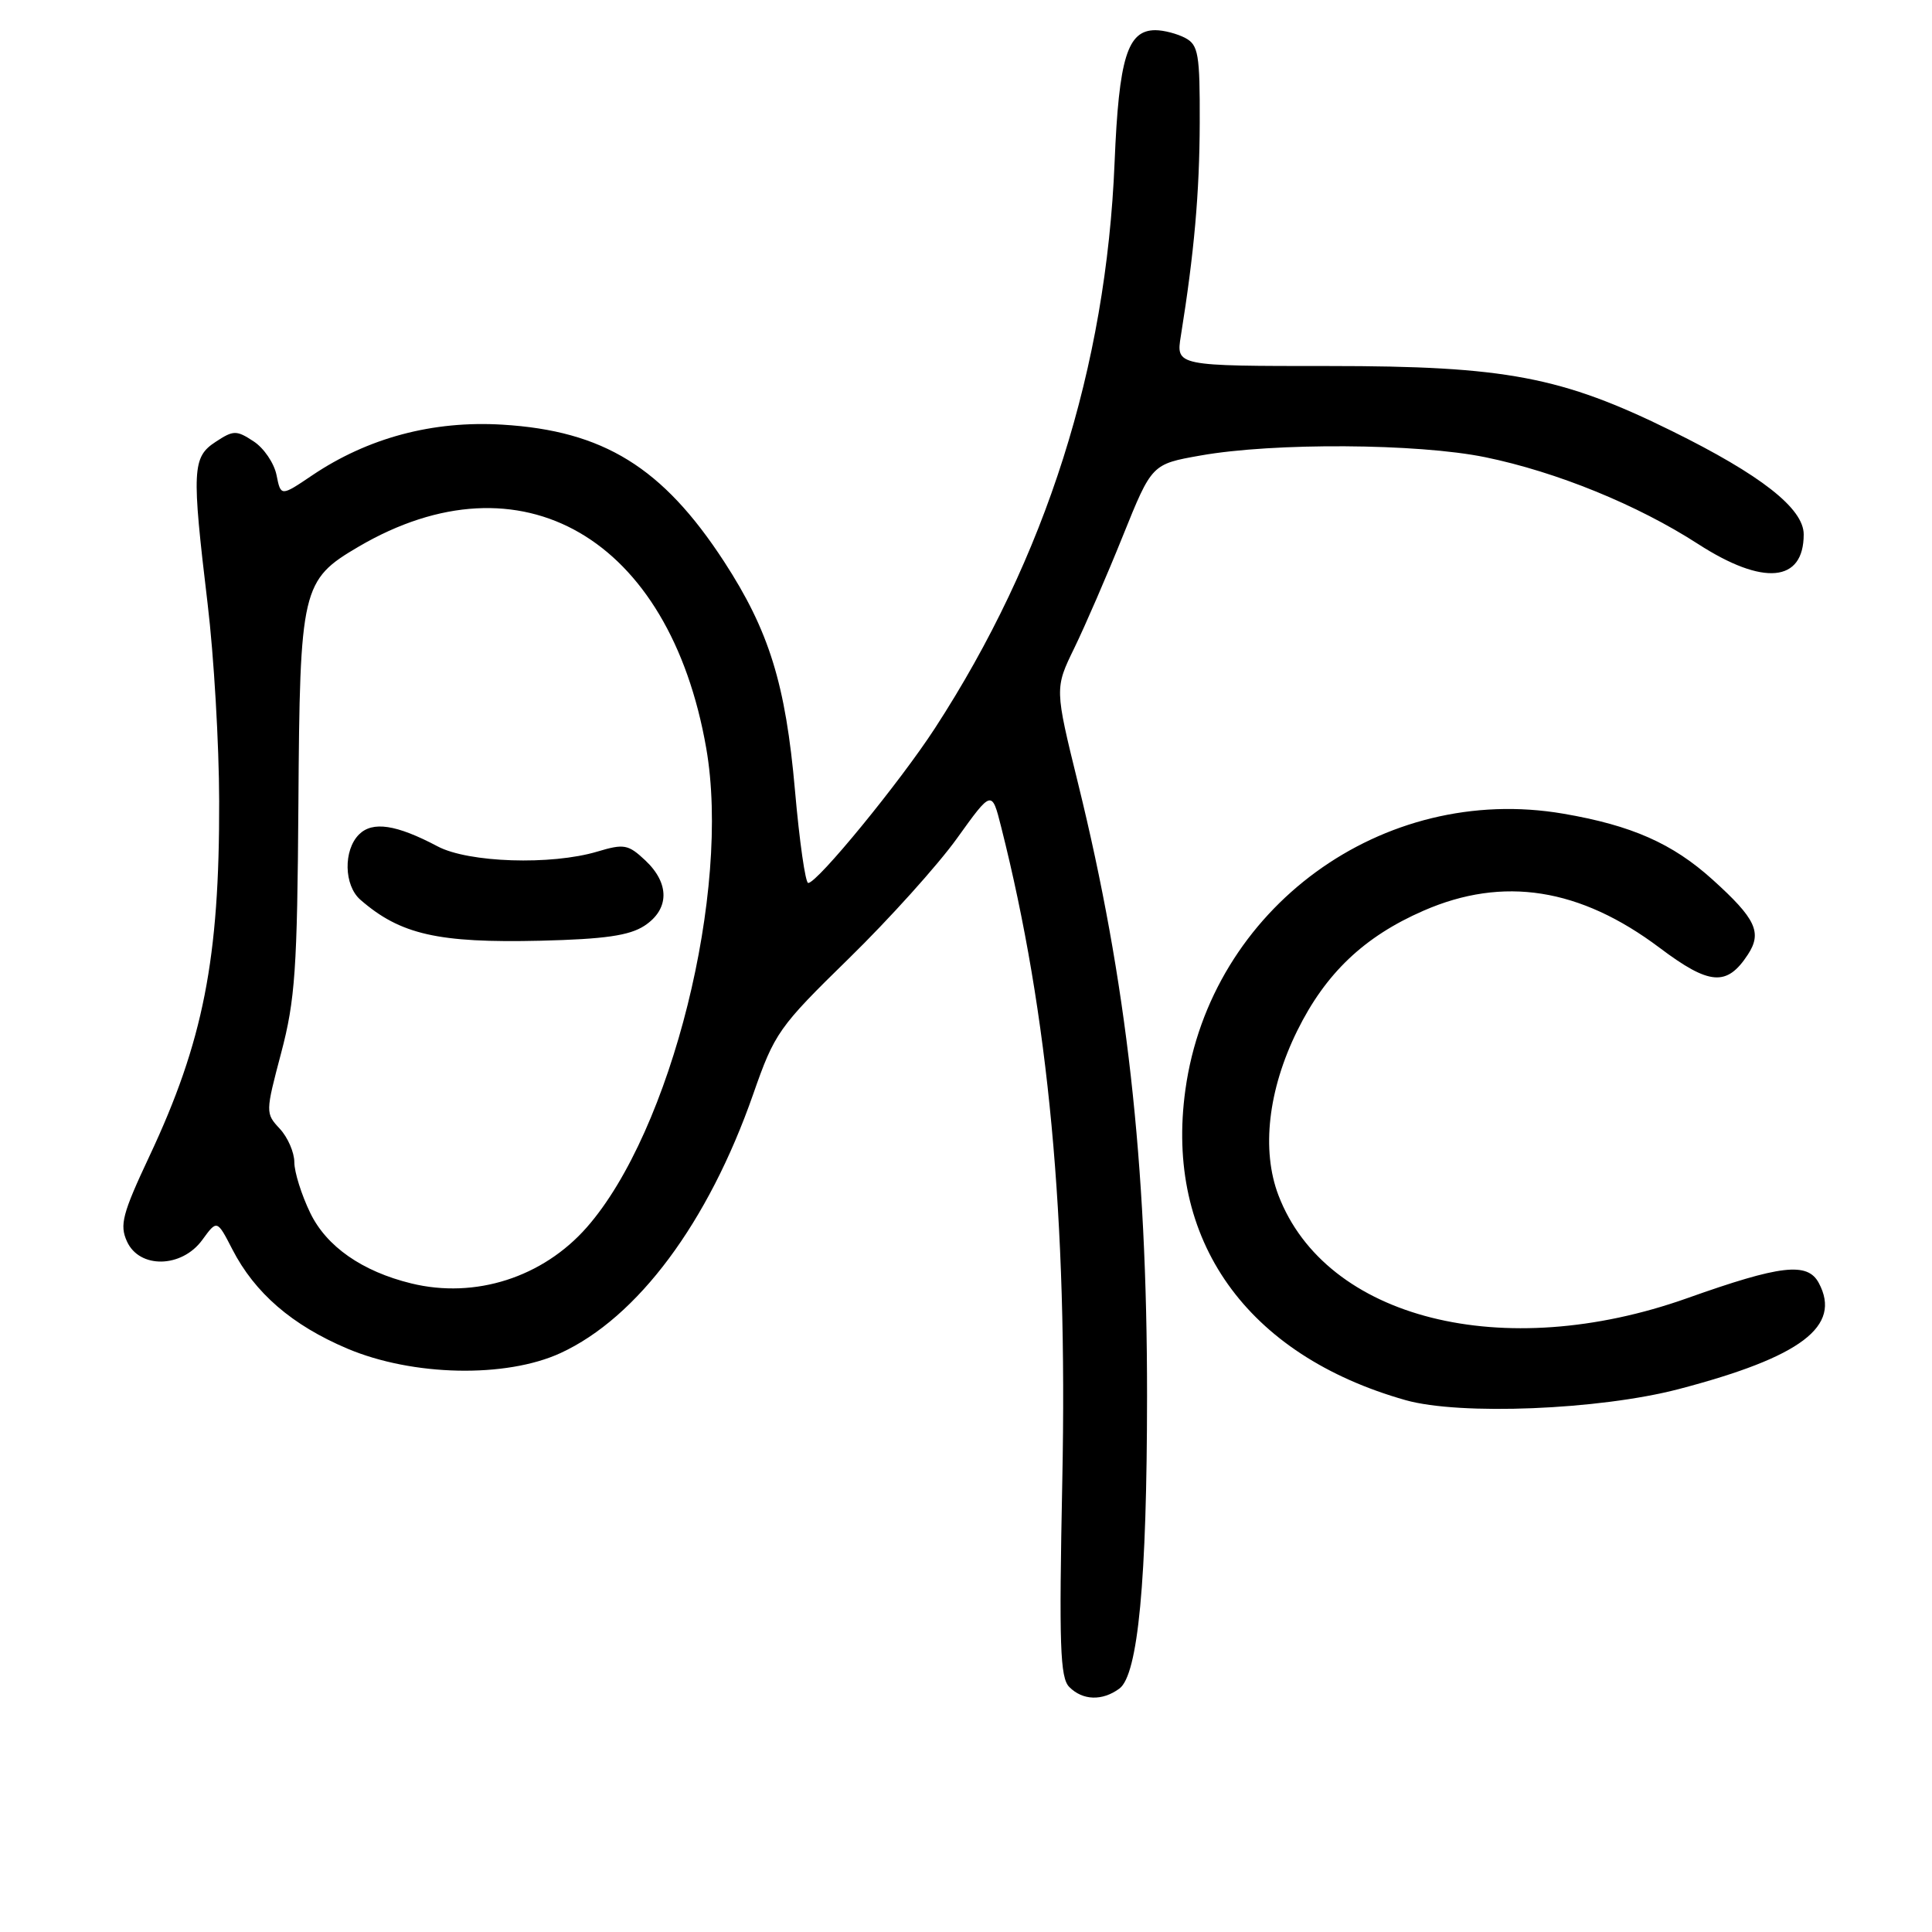 <?xml version="1.0" encoding="UTF-8" standalone="no"?>
<!DOCTYPE svg PUBLIC "-//W3C//DTD SVG 1.1//EN" "http://www.w3.org/Graphics/SVG/1.1/DTD/svg11.dtd" >
<svg xmlns="http://www.w3.org/2000/svg" xmlns:xlink="http://www.w3.org/1999/xlink" version="1.1" viewBox="0 0 256 256">
 <g >
 <path fill="currentColor"
d=" M 148.32 223.75 C 150.80 221.94 151.98 209.40 151.99 185.00 C 152.00 154.05 149.29 129.96 142.86 103.85 C 139.75 91.21 139.75 91.21 142.36 85.85 C 143.79 82.91 146.69 76.22 148.79 71.00 C 152.62 61.50 152.62 61.50 159.06 60.36 C 168.79 58.63 187.85 58.75 196.79 60.58 C 206.28 62.53 216.98 66.90 225.00 72.08 C 233.64 77.66 239.00 77.18 239.00 70.81 C 239.00 67.37 233.32 62.92 221.49 57.09 C 206.92 49.91 199.50 48.50 176.16 48.50 C 155.82 48.50 155.82 48.50 156.47 44.50 C 158.24 33.47 158.94 25.57 158.97 16.29 C 159.00 7.19 158.79 5.96 157.07 5.04 C 156.00 4.47 154.21 4.00 153.09 4.00 C 149.39 4.00 148.26 7.67 147.69 21.50 C 146.57 48.72 138.59 73.86 123.88 96.50 C 119.22 103.67 108.30 117.00 107.09 117.00 C 106.72 117.00 105.93 111.49 105.34 104.75 C 104.10 90.63 101.91 83.58 95.93 74.39 C 87.80 61.92 79.96 57.08 66.58 56.27 C 57.36 55.71 48.75 58.01 41.36 62.99 C 37.21 65.79 37.21 65.79 36.64 62.94 C 36.32 61.37 34.96 59.36 33.60 58.48 C 31.33 56.99 30.94 56.99 28.57 58.55 C 25.47 60.57 25.39 62.27 27.51 80.00 C 28.34 86.88 29.03 98.64 29.04 106.15 C 29.09 127.07 26.94 138.01 19.78 153.24 C 16.22 160.82 15.83 162.32 16.82 164.49 C 18.47 168.14 24.08 168.03 26.80 164.30 C 28.76 161.61 28.76 161.61 30.79 165.55 C 33.77 171.34 38.71 175.60 46.03 178.70 C 54.69 182.36 67.02 182.62 74.27 179.29 C 84.48 174.59 93.85 162.01 99.80 144.99 C 102.64 136.85 103.19 136.08 112.49 126.99 C 117.83 121.77 124.28 114.61 126.81 111.08 C 131.42 104.66 131.42 104.66 132.66 109.58 C 138.96 134.51 141.47 161.36 140.76 196.19 C 140.32 218.02 140.46 222.32 141.69 223.54 C 143.47 225.33 146.06 225.41 148.32 223.75 Z  M 222.41 184.07 C 238.69 179.81 244.07 175.74 241.00 170.00 C 239.50 167.20 235.96 167.61 223.58 172.01 C 199.16 180.69 175.66 174.77 169.40 158.38 C 167.12 152.40 168.03 144.41 171.89 136.58 C 175.65 128.96 180.76 124.10 188.63 120.67 C 199.19 116.06 209.36 117.66 219.91 125.59 C 226.52 130.56 228.82 130.74 231.60 126.49 C 233.52 123.56 232.66 121.73 226.92 116.55 C 221.63 111.77 216.21 109.37 207.16 107.82 C 183.18 103.71 160.40 120.34 157.07 144.40 C 154.31 164.28 165.15 179.56 186.26 185.53 C 193.46 187.56 211.88 186.82 222.41 184.07 Z  M 54.50 170.06 C 47.99 168.47 43.26 165.17 41.11 160.72 C 39.95 158.33 39.00 155.30 39.00 154.00 C 39.00 152.70 38.13 150.70 37.07 149.56 C 35.17 147.52 35.17 147.40 37.26 139.50 C 39.11 132.49 39.39 128.41 39.54 106.49 C 39.73 77.91 39.98 76.86 47.51 72.44 C 69.04 59.82 88.71 71.22 93.58 99.14 C 96.88 118.04 88.95 149.88 77.76 162.62 C 71.93 169.26 62.96 172.13 54.50 170.06 Z  M 85.39 122.67 C 88.71 120.49 88.76 117.07 85.51 114.01 C 83.24 111.88 82.69 111.78 79.15 112.84 C 73.04 114.67 62.06 114.31 57.99 112.15 C 52.51 109.25 49.37 108.78 47.57 110.57 C 45.48 112.66 45.57 117.32 47.75 119.22 C 53.04 123.83 58.05 124.97 71.64 124.65 C 80.13 124.44 83.39 123.97 85.39 122.67 Z "/>
</g>
</svg>